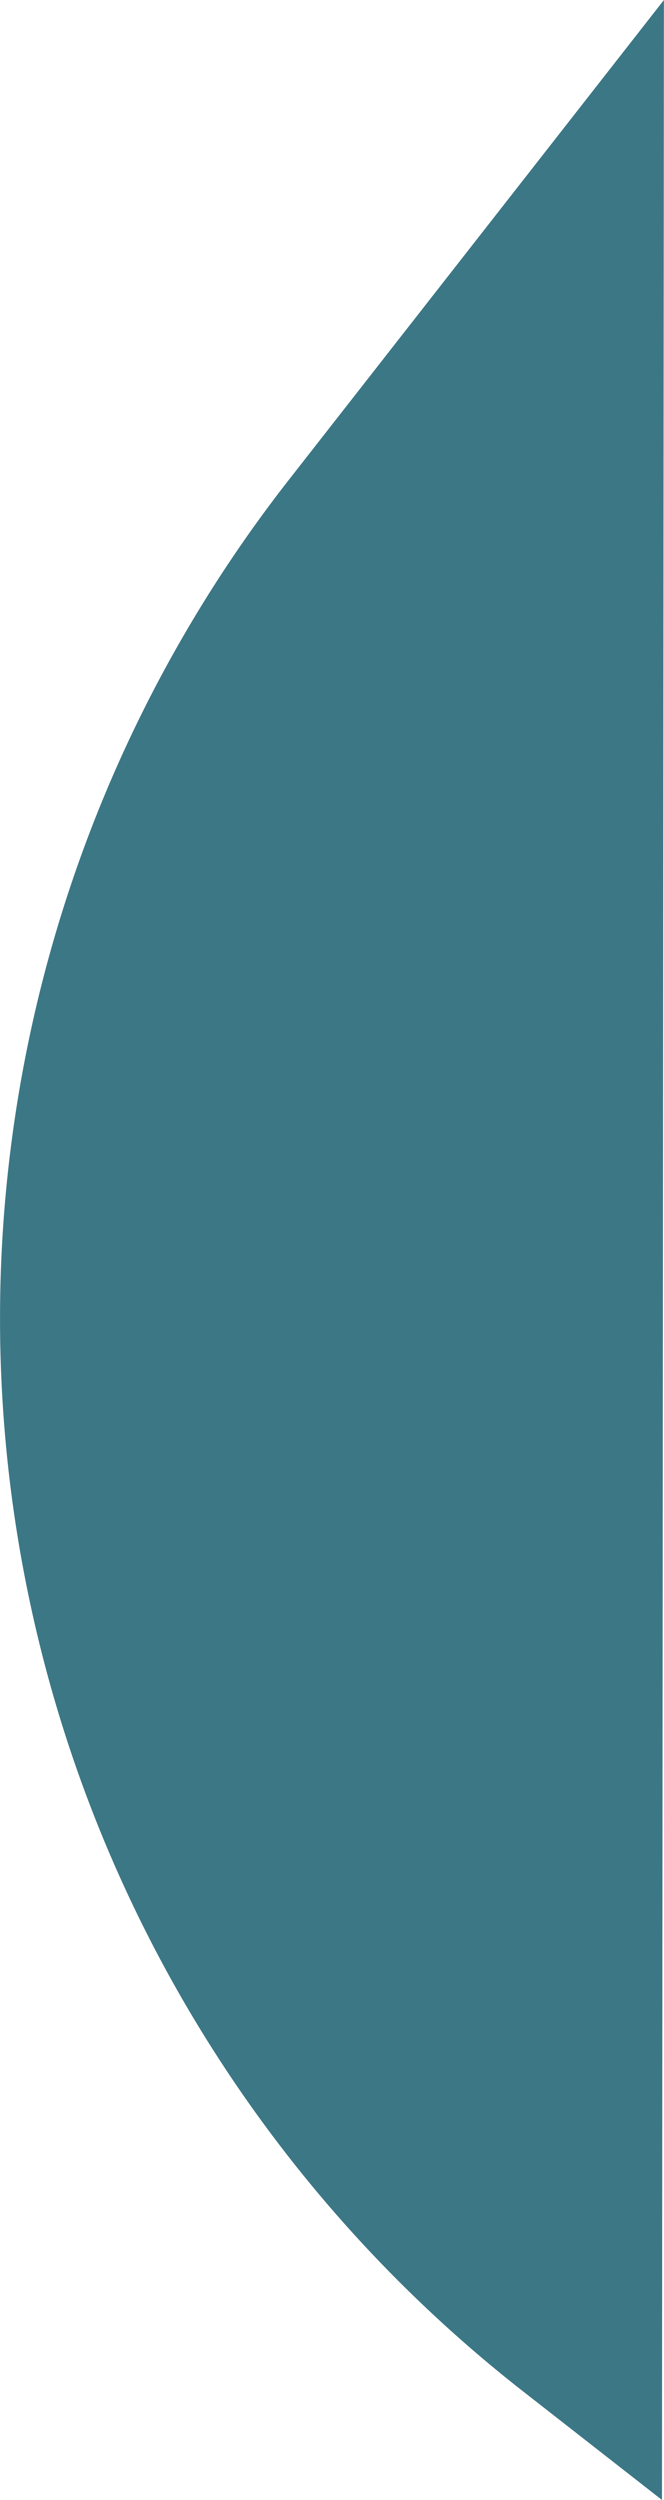 <svg xmlns="http://www.w3.org/2000/svg" width="82.89" height="312.058" viewBox="68.65 0 82.89 312.12"><path fill="#3c7786" d="M104.72 59.891 151.536.003l-.24 312.12-17.336-13.552a170.034 170.034 0 0 1-29.24-238.68Z"></path></svg>